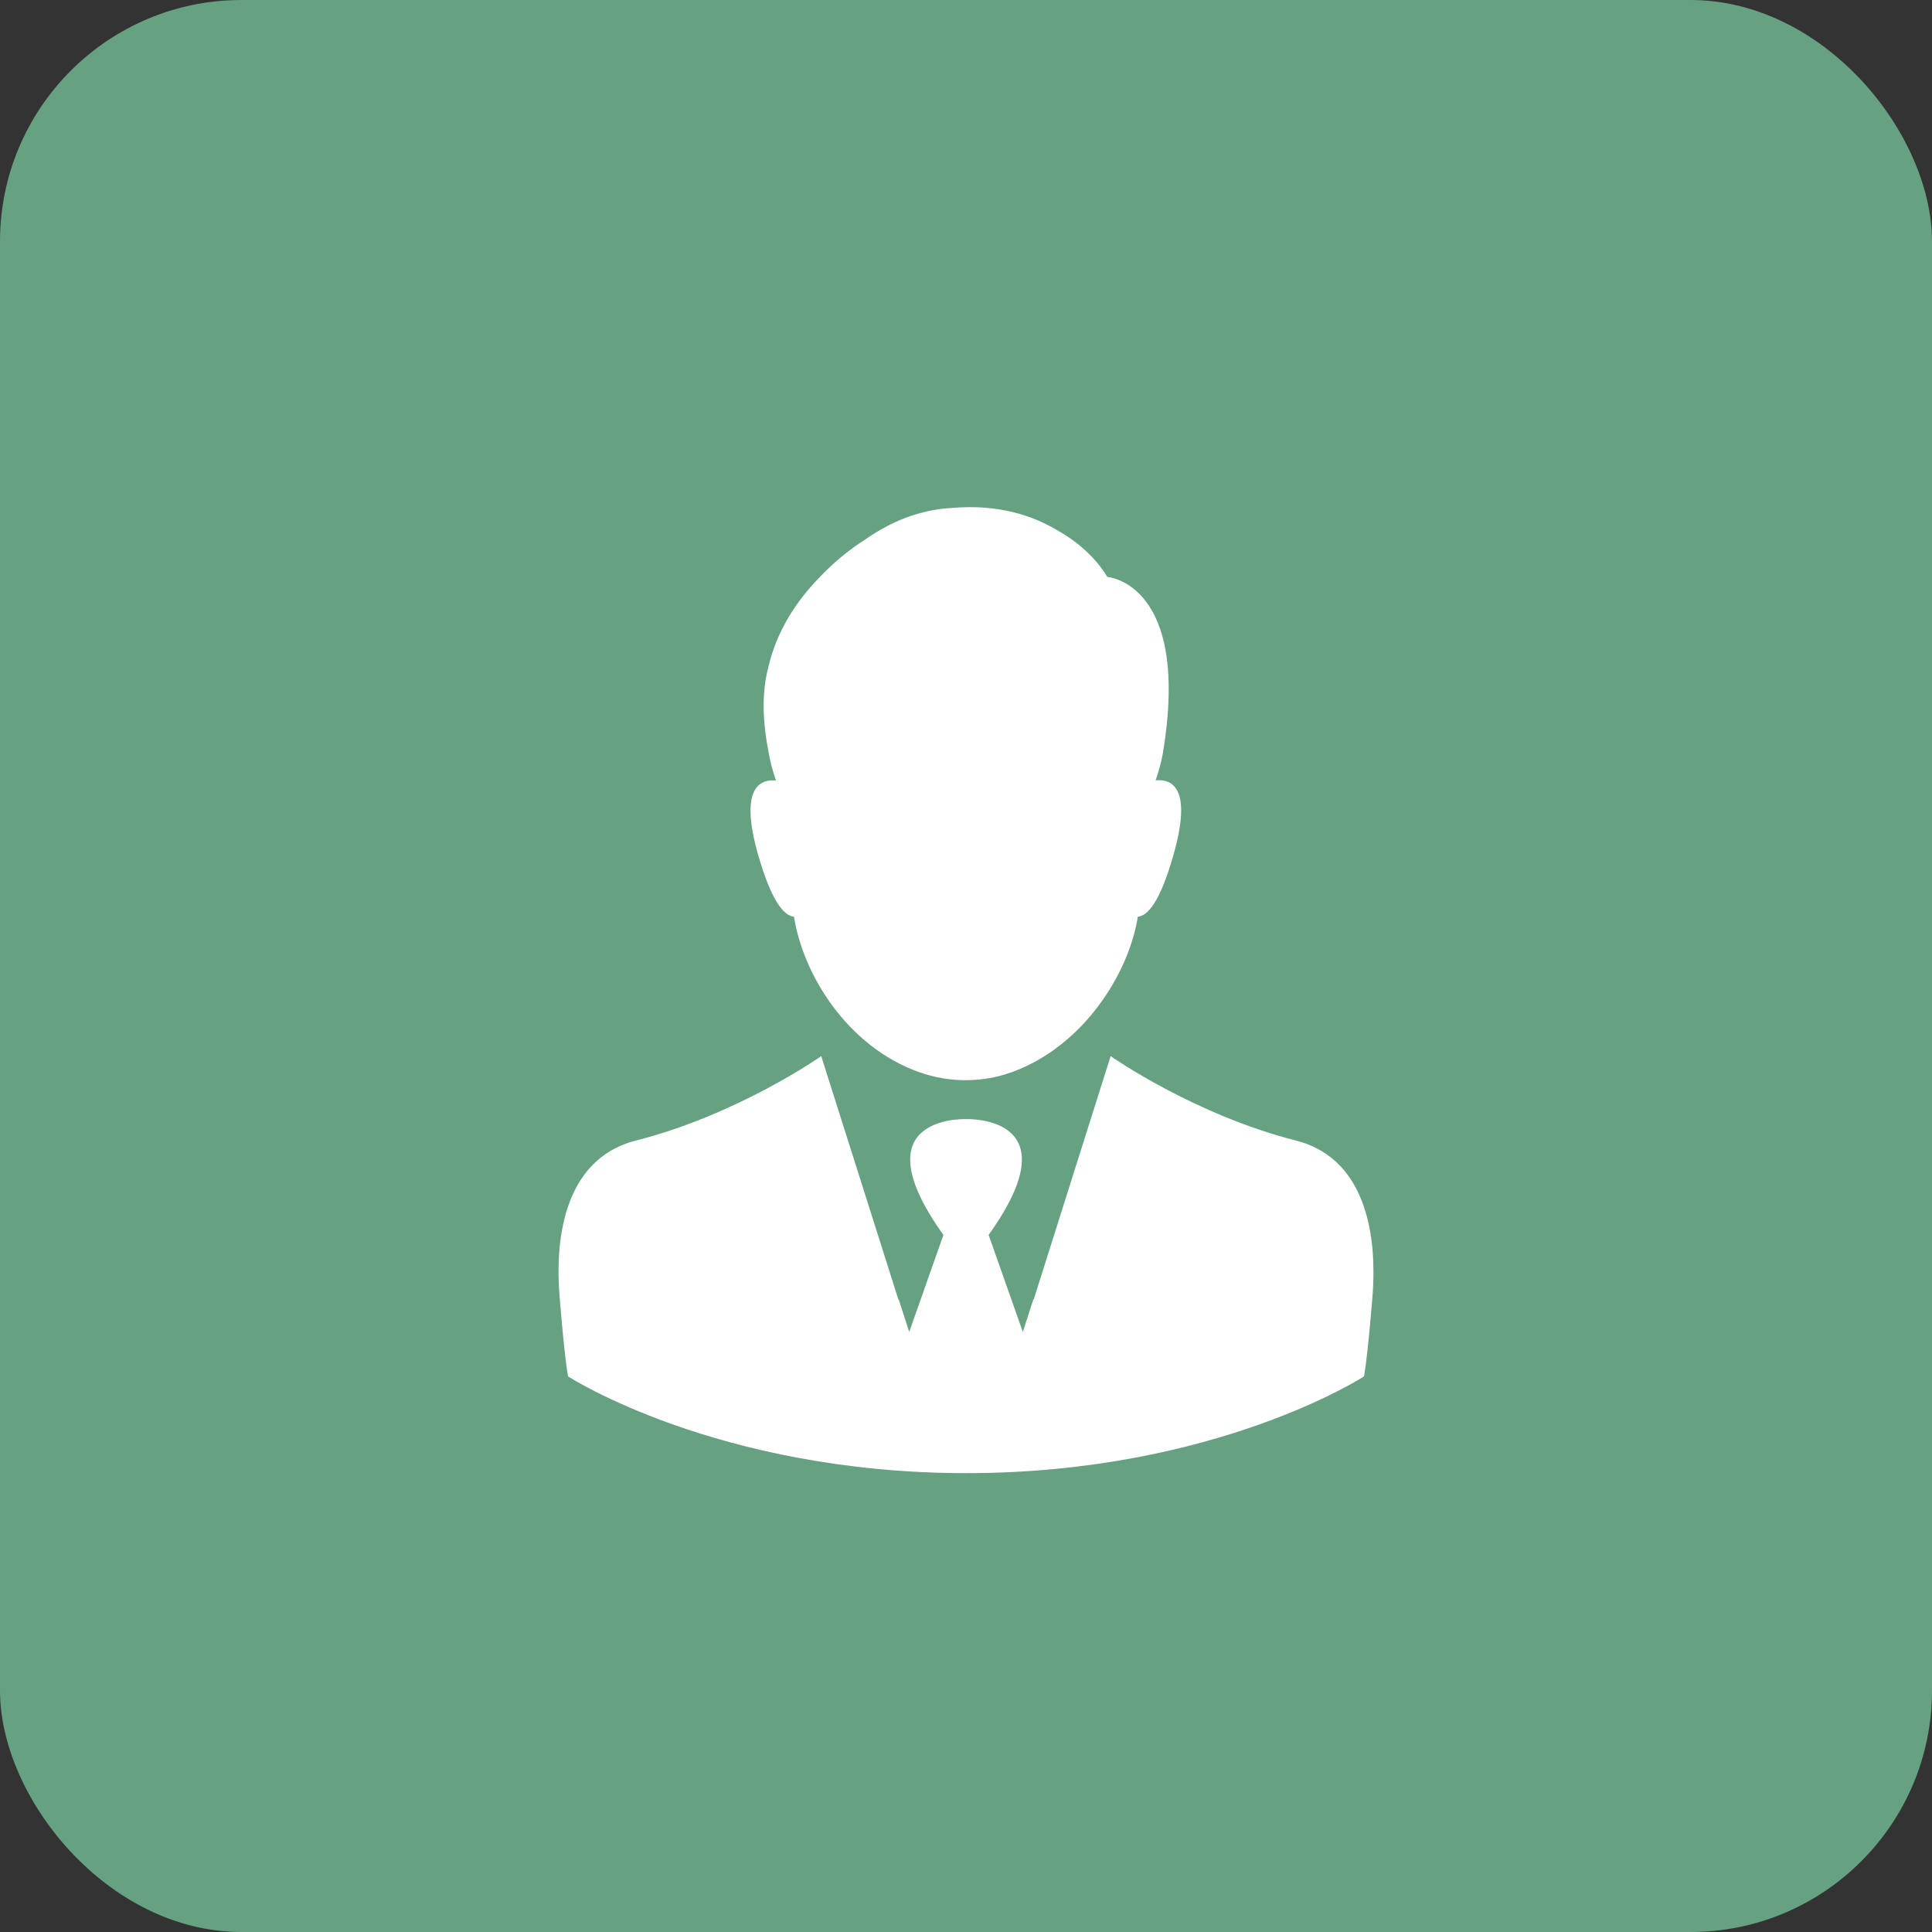 <svg width="80" height="80" viewBox="0 0 80 80" fill="none" xmlns="http://www.w3.org/2000/svg">
<rect x="0" y="0" width="80" height="80" fill="#333333" stroke="none"/>
<rect width="80" height="80" rx="10" fill="#66A182"/>
<path d="M32.879 37.959C33.243 40.328 35.073 43.343 38.08 44.403C39.314 44.834 40.664 44.842 41.898 44.395C44.855 43.326 46.743 40.32 47.115 37.959C47.513 37.926 48.035 37.371 48.598 35.375C49.368 32.651 48.548 32.245 47.852 32.311C47.985 31.938 48.084 31.557 48.151 31.193C49.327 24.128 45.848 23.888 45.848 23.888C45.848 23.888 45.269 22.779 43.753 21.942C42.734 21.337 41.318 20.874 39.455 21.031C38.85 21.056 38.279 21.18 37.74 21.354C37.053 21.586 36.423 21.925 35.852 22.323C35.156 22.762 34.494 23.308 33.914 23.93C32.995 24.874 32.175 26.091 31.819 27.607C31.52 28.741 31.587 29.926 31.835 31.201C31.901 31.574 32.001 31.947 32.133 32.319C31.438 32.253 30.618 32.659 31.388 35.384C31.959 37.371 32.481 37.926 32.879 37.959Z" fill="white"/>
<path d="M53.658 47.227C49.426 46.15 45.989 43.732 45.989 43.732L43.306 52.221L42.8 53.819L42.792 53.795L42.353 55.153L40.937 51.136C44.416 46.283 40.233 46.333 40.001 46.341C39.769 46.333 35.587 46.283 39.065 51.136L37.649 55.153L37.21 53.795L37.202 53.819L36.697 52.221L34.005 43.732C34.005 43.732 30.568 46.15 26.336 47.227C23.18 48.03 23.031 51.674 23.156 53.472C23.156 53.472 23.338 55.915 23.52 56.992C23.52 56.992 29.682 60.992 40.001 61C50.321 61 56.482 56.992 56.482 56.992C56.665 55.915 56.847 53.472 56.847 53.472C56.963 51.674 56.814 48.03 53.658 47.227Z" fill="white"/>
</svg>
